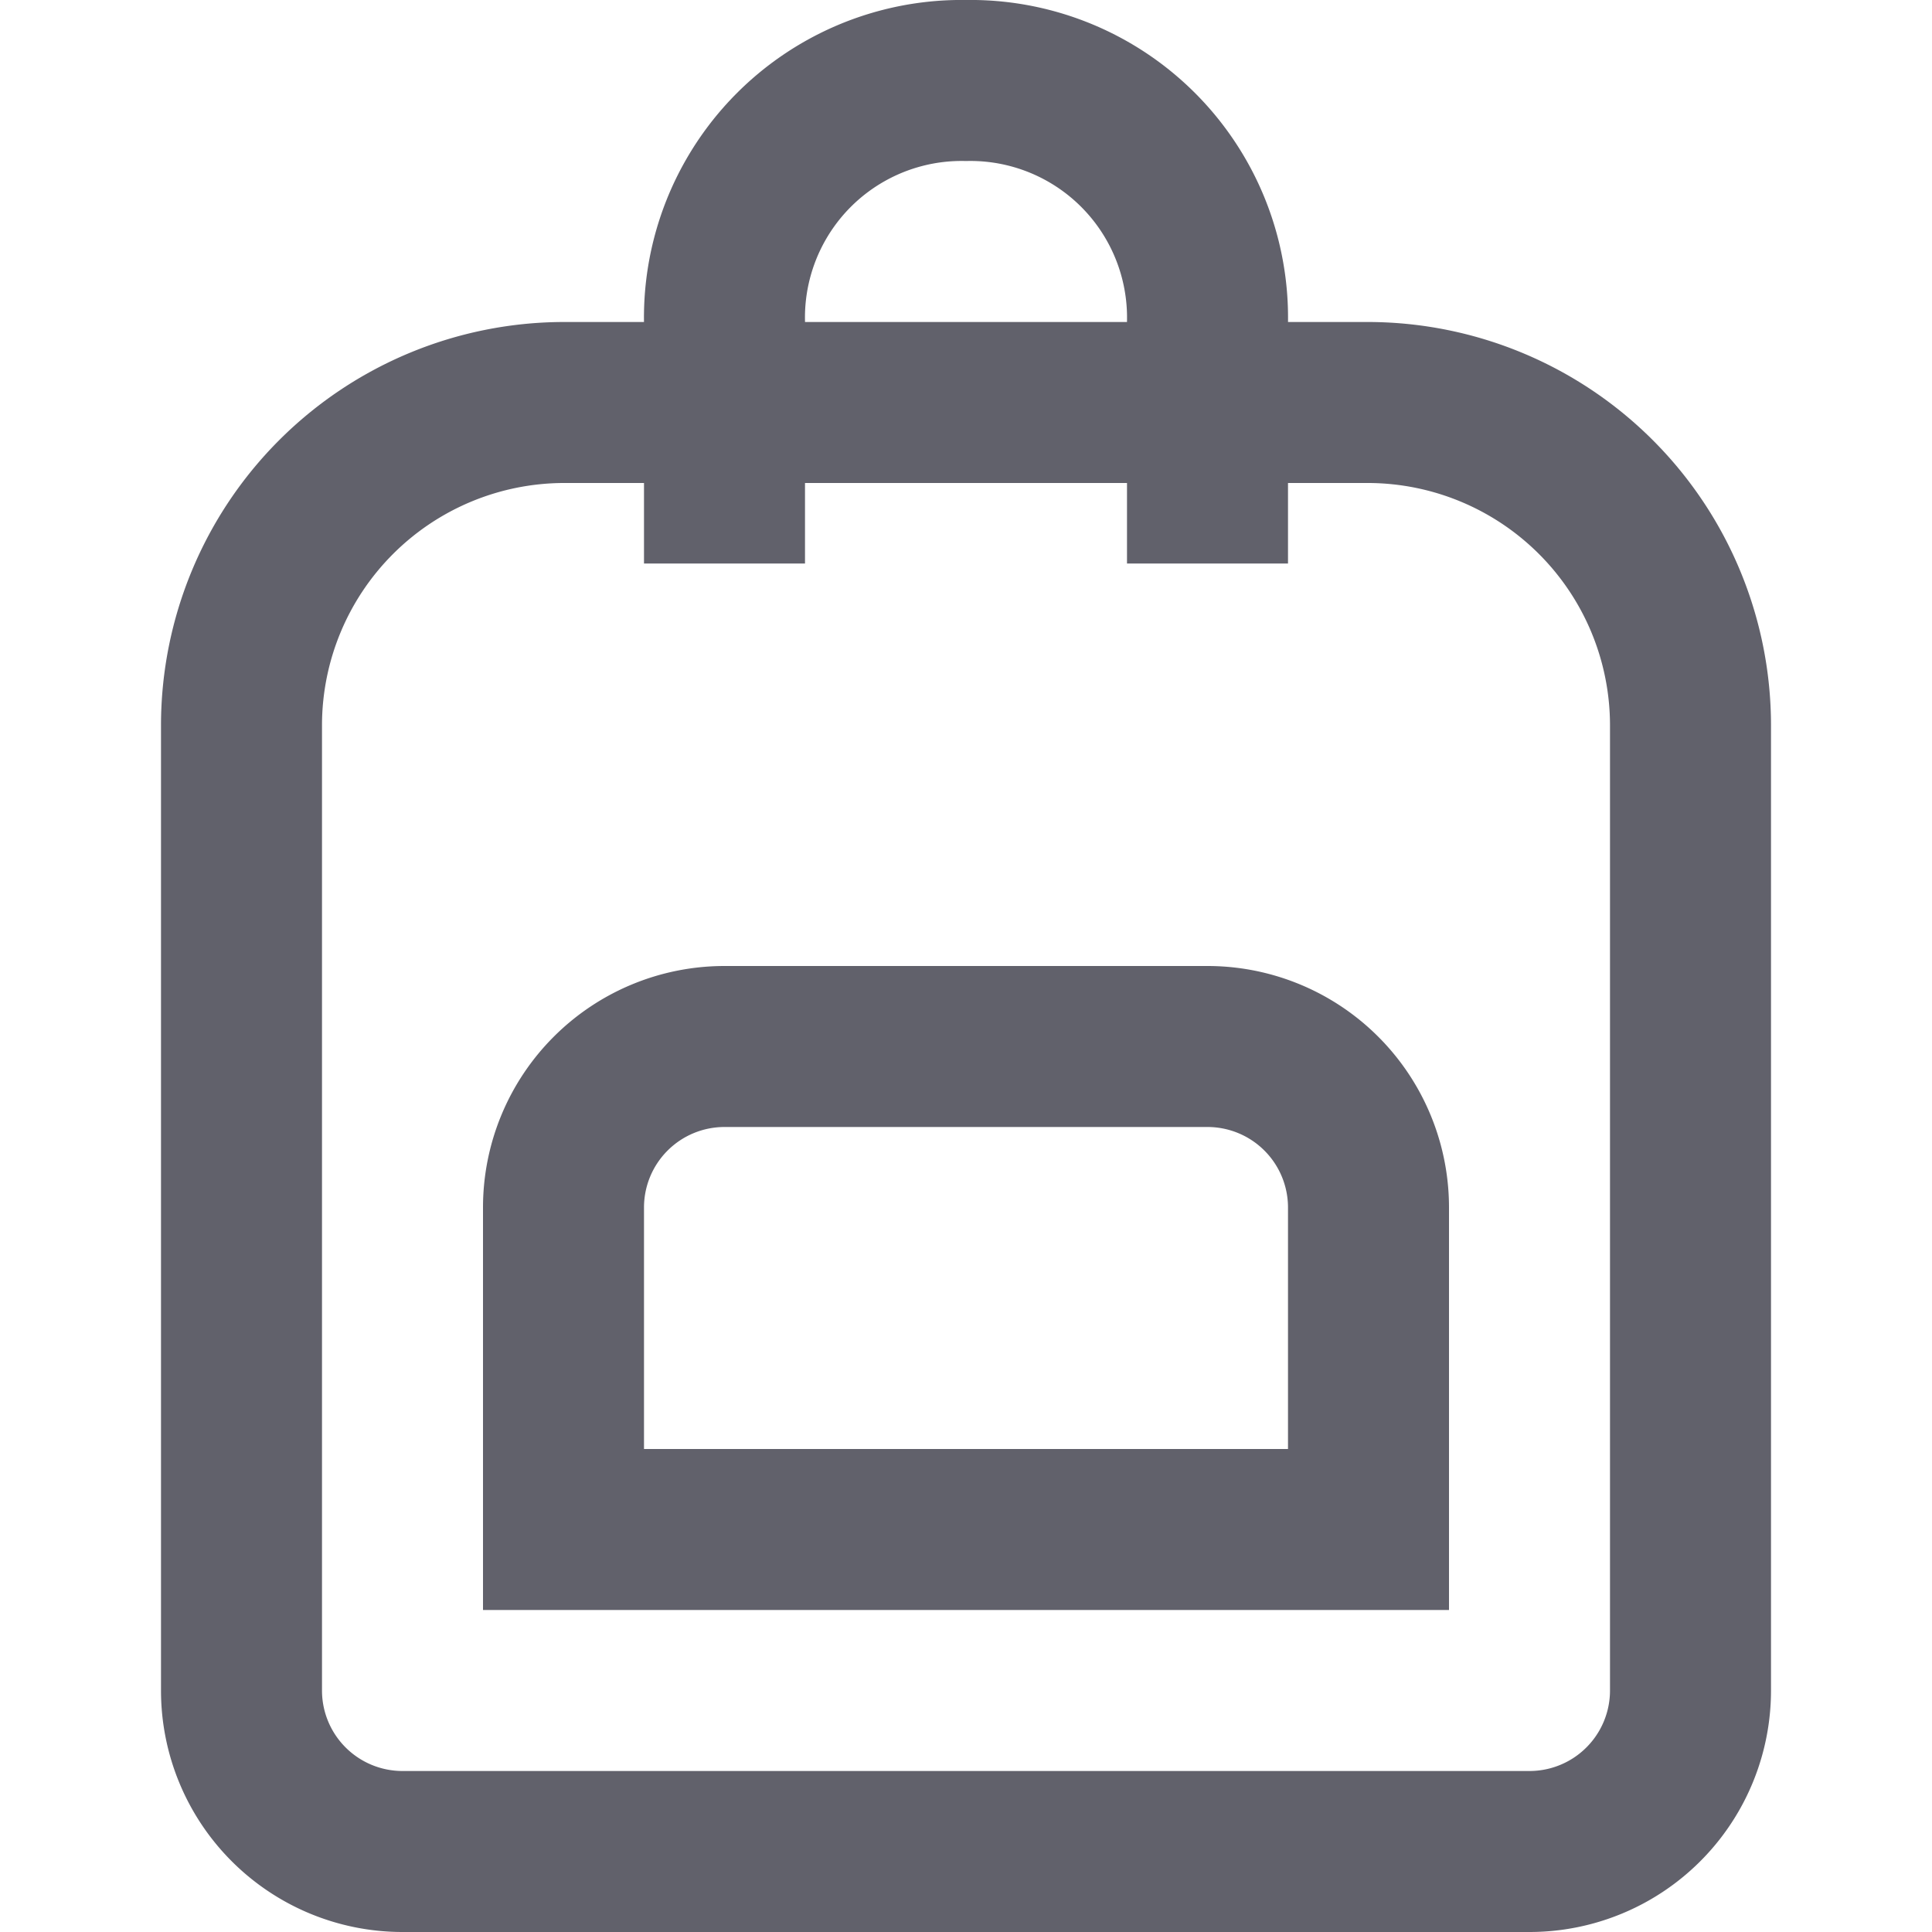 <svg xmlns="http://www.w3.org/2000/svg" height="24" width="24" viewBox="0 0 24 24"><path d="M19,23H5a2,2,0,0,1-2-2V9A4.012,4.012,0,0,1,7,5H17a4.012,4.012,0,0,1,4,4V21A2,2,0,0,1,19,23Z" fill="none" stroke="#61616b" stroke-width="2"></path><path data-color="color-2" d="M9,7V4a2.946,2.946,0,0,1,3-3h0a2.946,2.946,0,0,1,3,3V7" fill="none" stroke="#61616b" stroke-width="2"></path><path data-color="color-2" d="M17,19V15a2,2,0,0,0-2-2H9a2,2,0,0,0-2,2v4Z" fill="none" stroke="#61616b" stroke-width="2"></path></svg>